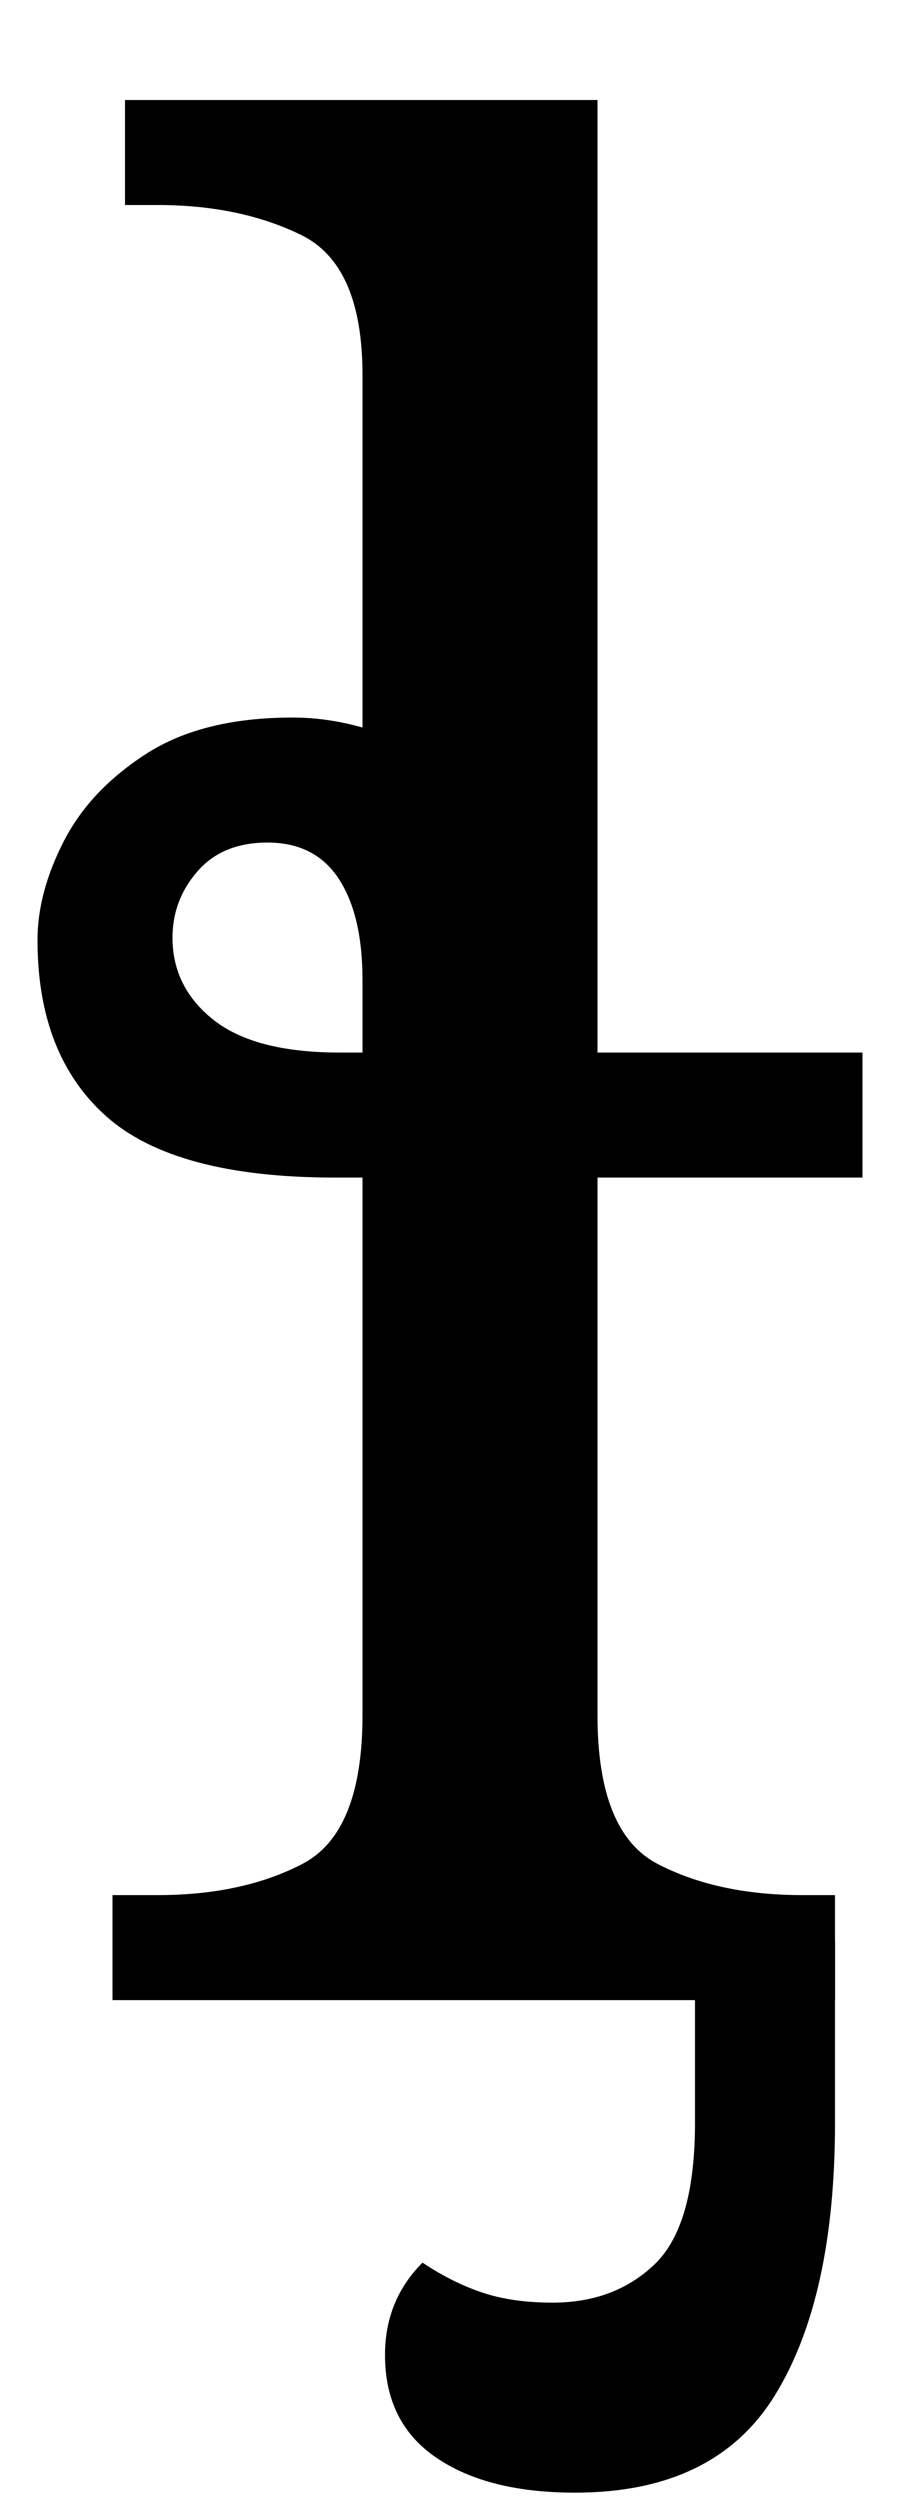 <?xml version="1.0" encoding="UTF-8" standalone="no"?>
<svg
   version="1.1"
   viewBox="-10 0 360 1000"
   id="svg4"
   sodipodi:docname="1DF13.svg"
   inkscape:version="1.1.1 (3bf5ae0d25, 2021-09-20)"
   xmlns:inkscape="http://www.inkscape.org/namespaces/inkscape"
   xmlns:sodipodi="http://sodipodi.sourceforge.net/DTD/sodipodi-0.dtd"
   xmlns="http://www.w3.org/2000/svg"
   xmlns:svg="http://www.w3.org/2000/svg">
  <defs
     id="defs8" />
  <sodipodi:namedview
     id="namedview6"
     pagecolor="#ffffff"
     bordercolor="#666666"
     borderopacity="1.0"
     inkscape:pageshadow="2"
     inkscape:pageopacity="0.0"
     inkscape:pagecheckerboard="0"
     showgrid="false"
     inkscape:zoom="1.0168196"
     inkscape:cx="253.24061"
     inkscape:cy="627.44663"
     inkscape:window-width="1680"
     inkscape:window-height="998"
     inkscape:window-x="-8"
     inkscape:window-y="-8"
     inkscape:window-maximized="1"
     inkscape:current-layer="svg4"
     inkscape:object-paths="true" />
  <path
     fill="currentColor"
     d="M35 800v-42h18q34 0 58 -12.5t24 -59.5v-215h-11q-64 0 -91.5 -24.5t-27.5 -70.5q0 -19 10.5 -39.5t33 -35t58.5 -14.5q7 0 14 1t14 3v-141q0 -44 -24.5 -56t-57.5 -12h-13v-42h189v381h106v50h-106v215q0 47 24 59.5t58 12.5h13v42h-289zM126 421h9v-29 q0 -26 -9.5 -40.5t-28.5 -14.5q-18 0 -28 11.5t-10 26.5q0 20 16.5 33t50.5 13z"
     id="path2" />
  <path
     fill="currentColor"
     d="M 324,776.838 V 849 c 0,46.667 -8,83 -24,109 -16,26 -42.667,39 -80,39 -23.333,0 -41.833,-4.667 -55.5,-14 -13.667,-9.333 -20.5,-23 -20.5,-41 0,-14.667 5,-27 15,-37 8,5.333 16,9.333 24,12 8,2.667 17.333,4 28,4 16.667,0 30.333,-5.167 41,-15.5 10.667,-10.333 16,-29.167 16,-56.5 v -67.368 z"
     id="path2-0"
     sodipodi:nodetypes="cssssscsssscc" />
</svg>
